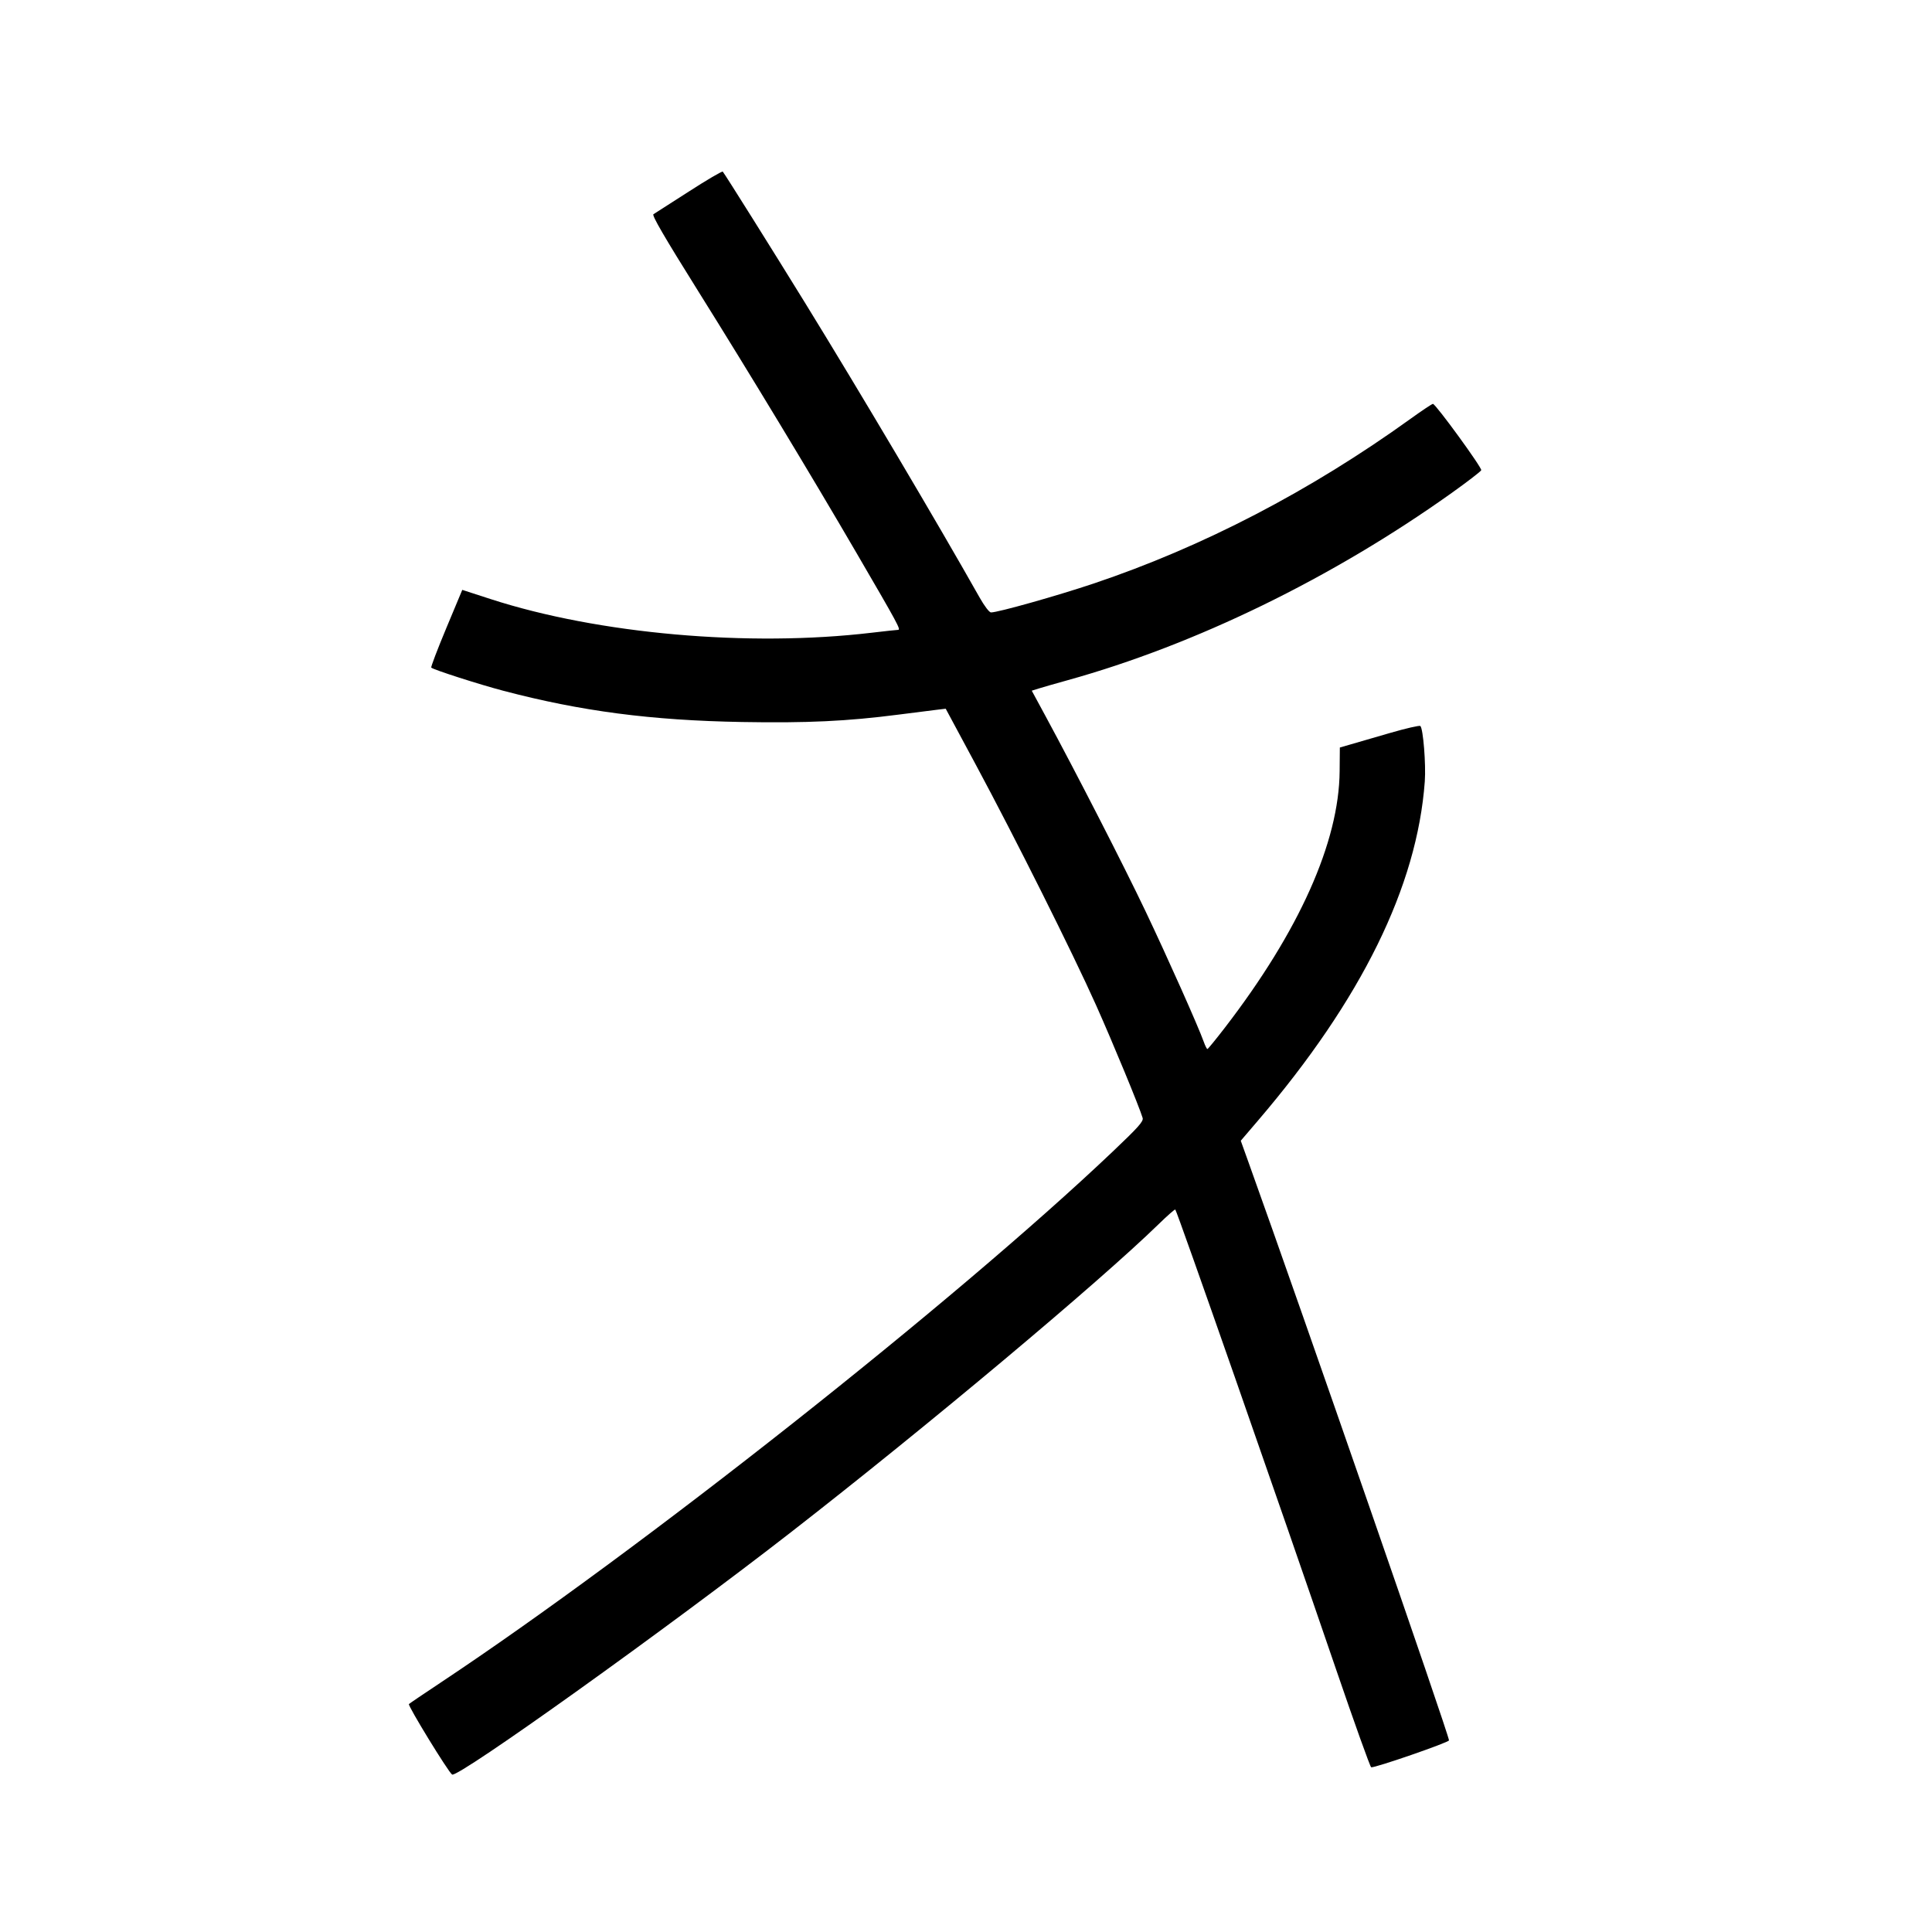 <svg xmlns="http://www.w3.org/2000/svg" width="1000" height="1000" viewBox="0 0 1000 1000" version="1.1">
	<path d="M 356.500 99.165 C 347.150 105.204, 338.924 110.476, 338.220 110.879 C 337.305 111.404, 343.874 122.697, 361.299 150.556 C 388.201 193.566, 419.538 245.389, 443.200 286 C 464.947 323.323, 466.393 325.997, 464.836 326.020 C 464.101 326.031, 457.950 326.697, 451.168 327.500 C 387.620 335.027, 309.669 328.144, 253.972 310.088 L 239.270 305.322 230.978 325.171 C 226.418 336.088, 222.926 345.260, 223.219 345.552 C 224.296 346.630, 247.888 354.212, 260.500 357.534 C 300.728 368.130, 337.036 372.885, 384.006 373.708 C 417.769 374.299, 438.337 373.331, 465 369.894 C 473.525 368.795, 482.525 367.657, 485 367.365 L 489.500 366.833 504.999 395.667 C 525.549 433.898, 555.244 493.268, 567.297 520.222 C 575.944 539.559, 589.722 572.913, 591.423 578.626 C 591.951 580.401, 589.360 583.313, 575.778 596.213 C 494.257 673.636, 331.418 802.281, 228 870.961 C 219.475 876.622, 212.122 881.598, 211.661 882.017 C 210.903 882.705, 232.116 917.336, 234.014 918.508 C 237.028 920.371, 345.209 842.998, 409.500 792.997 C 479.859 738.277, 568.775 663.776, 599.719 633.616 C 604.240 629.210, 608.113 625.807, 608.326 626.053 C 609.414 627.307, 662.131 778.080, 691.511 863.962 C 701.005 891.716, 709.197 914.566, 709.716 914.739 C 711.270 915.257, 750 901.865, 750 900.810 C 750 898.034, 674.276 679.705, 646.179 601.471 L 642.218 590.442 651.169 579.971 C 704.703 517.346, 733.517 458.759, 737.469 404.500 C 738.113 395.658, 736.646 377.246, 735.181 375.781 C 734.770 375.370, 727.699 376.992, 719.467 379.385 C 711.235 381.778, 702.025 384.451, 699 385.325 L 693.500 386.915 693.393 399.208 C 693.073 435.869, 672.435 481.983, 634 531.915 C 629.325 537.988, 625.253 542.967, 624.951 542.979 C 624.649 542.990, 623.802 541.313, 623.069 539.250 C 620.245 531.303, 604.228 495.398, 592.847 471.500 C 581.684 448.060, 557.022 399.945, 541.078 370.500 L 534.038 357.500 537.769 356.331 C 539.821 355.688, 546.509 353.771, 552.632 352.070 C 618.842 333.681, 689.686 299.138, 751.362 255.172 C 759.537 249.345, 766.433 244.036, 766.687 243.374 C 767.164 242.130, 743.130 209.120, 741.690 209.043 C 741.245 209.019, 736.070 212.466, 730.190 216.701 C 678.256 254.114, 622.549 283.073, 566 302.056 C 547.118 308.395, 516.618 316.983, 512.949 316.995 C 512.054 316.998, 509.548 313.720, 507.027 309.250 C 485.341 270.801, 444.956 202.626, 416.541 156.500 C 400.094 129.802, 375.043 89.860, 374.106 88.842 C 373.773 88.480, 365.850 93.125, 356.500 99.165 " stroke="none" fill="black" fill-rule="evenodd"/>
</svg>